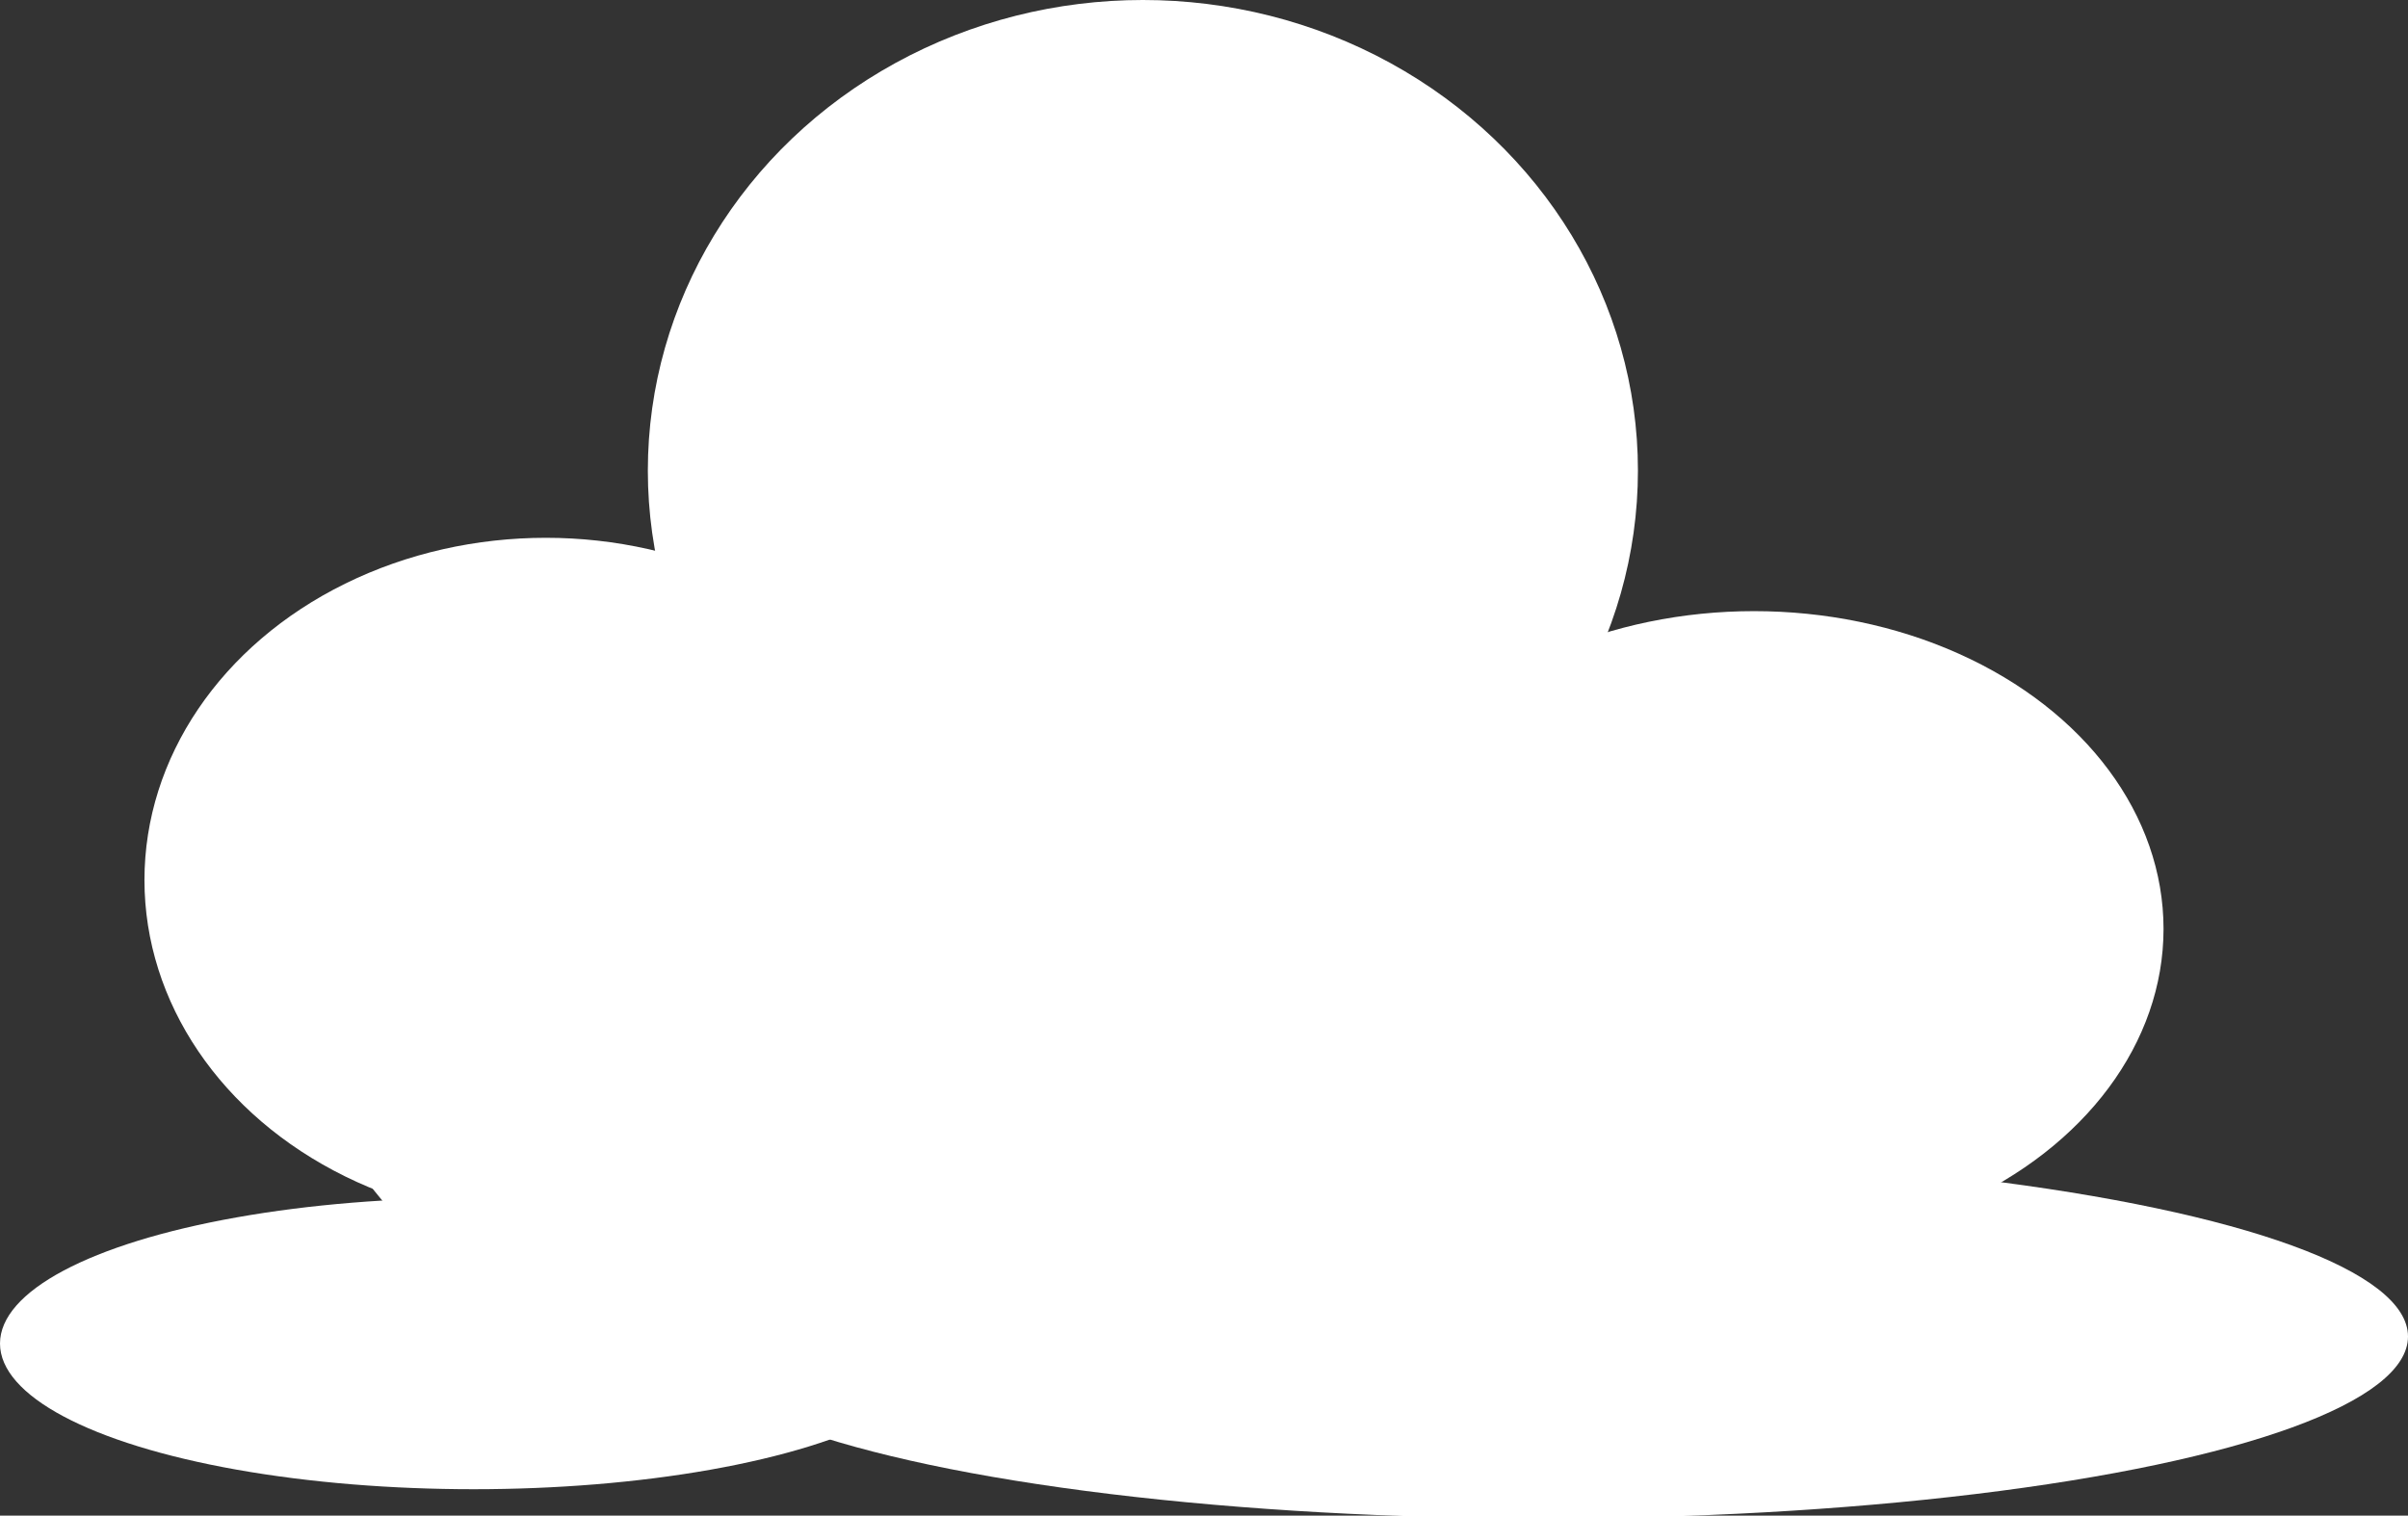 <?xml version="1.0" encoding="utf-8"?>
<!-- Generator: Adobe Illustrator 15.0.0, SVG Export Plug-In  -->
<!DOCTYPE svg PUBLIC "-//W3C//DTD SVG 1.1//EN" "http://www.w3.org/Graphics/SVG/1.1/DTD/svg11.dtd">
<svg version="1.1"
	 xmlns="http://www.w3.org/2000/svg" xmlns:xlink="http://www.w3.org/1999/xlink" xmlns:a="http://ns.adobe.com/AdobeSVGViewerExtensions/3.0/"
	 x="0px" y="0px" width="197px" height="124px" viewBox="0 0 197 124" overflow="visible" enable-background="new 0 0 197 124"
	 xml:space="preserve">
<rect x="0" y="0" width="197" height="124" fill="#333333" stroke="none"/>
<defs>
</defs>
<ellipse fill="#FFFFFF" cx="93.5" cy="38.5" rx="40.5" ry="38.5"/>
<ellipse fill="#FFFFFF" cx="143.5" cy="76" rx="33.5" ry="26"/>
<ellipse fill="#FFFFFF" cx="77.5" cy="85" rx="51.5" ry="30"/>
<ellipse fill="#FFFFFF" cx="126.223" cy="109.346" rx="70.777" ry="14.882"/>
<ellipse fill="#FFFFFF" cx="38.75" cy="109.92" rx="38.75" ry="11.92"/>
<ellipse fill="#FFFFFF" cx="44.659" cy="72" rx="32.841" ry="28"/>
</svg>
